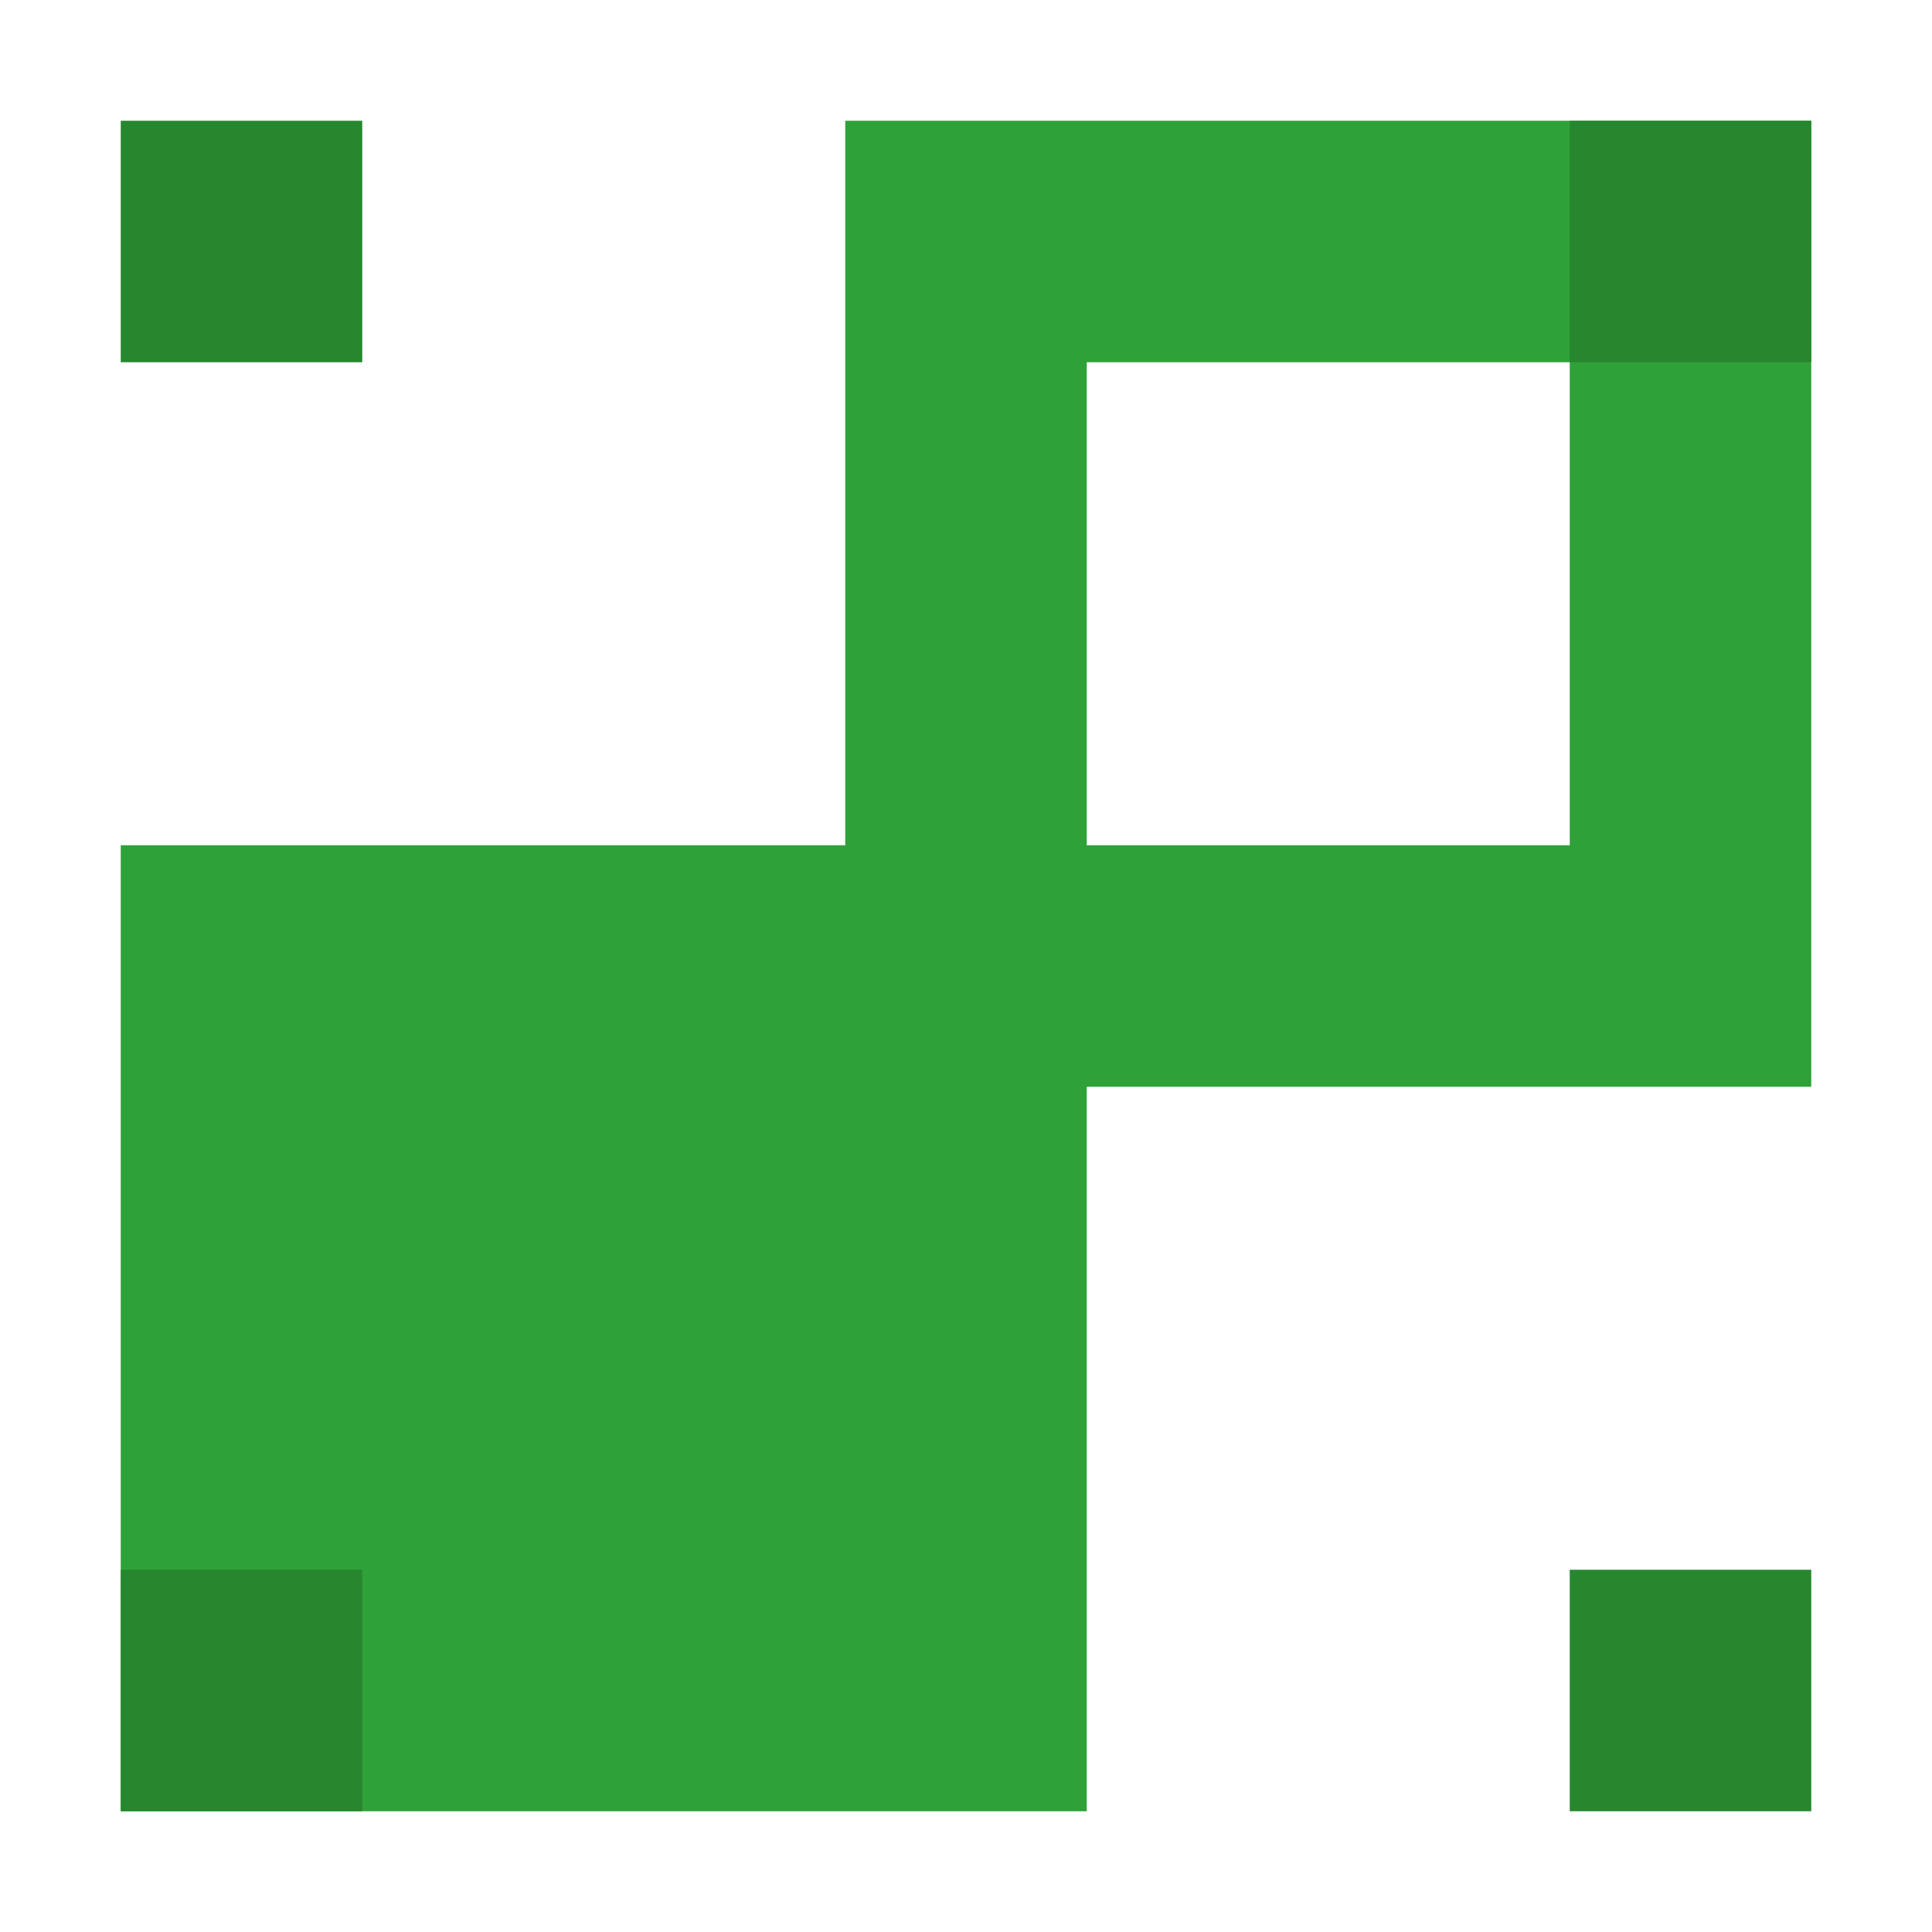 <svg height="16" viewBox="0 0 16 16" width="16" xmlns="http://www.w3.org/2000/svg"><path d="M7 1v6H1v8h8V9h6V1zm2 2h4v4H9z" fill="#2fa139"/><path d="M1 1v2h2V1H1zm12 0v2h2V1h-2zM1 13v2h2v-2H1zm12 0v2h2v-2h-2z" fill="#27872f"/></svg>
